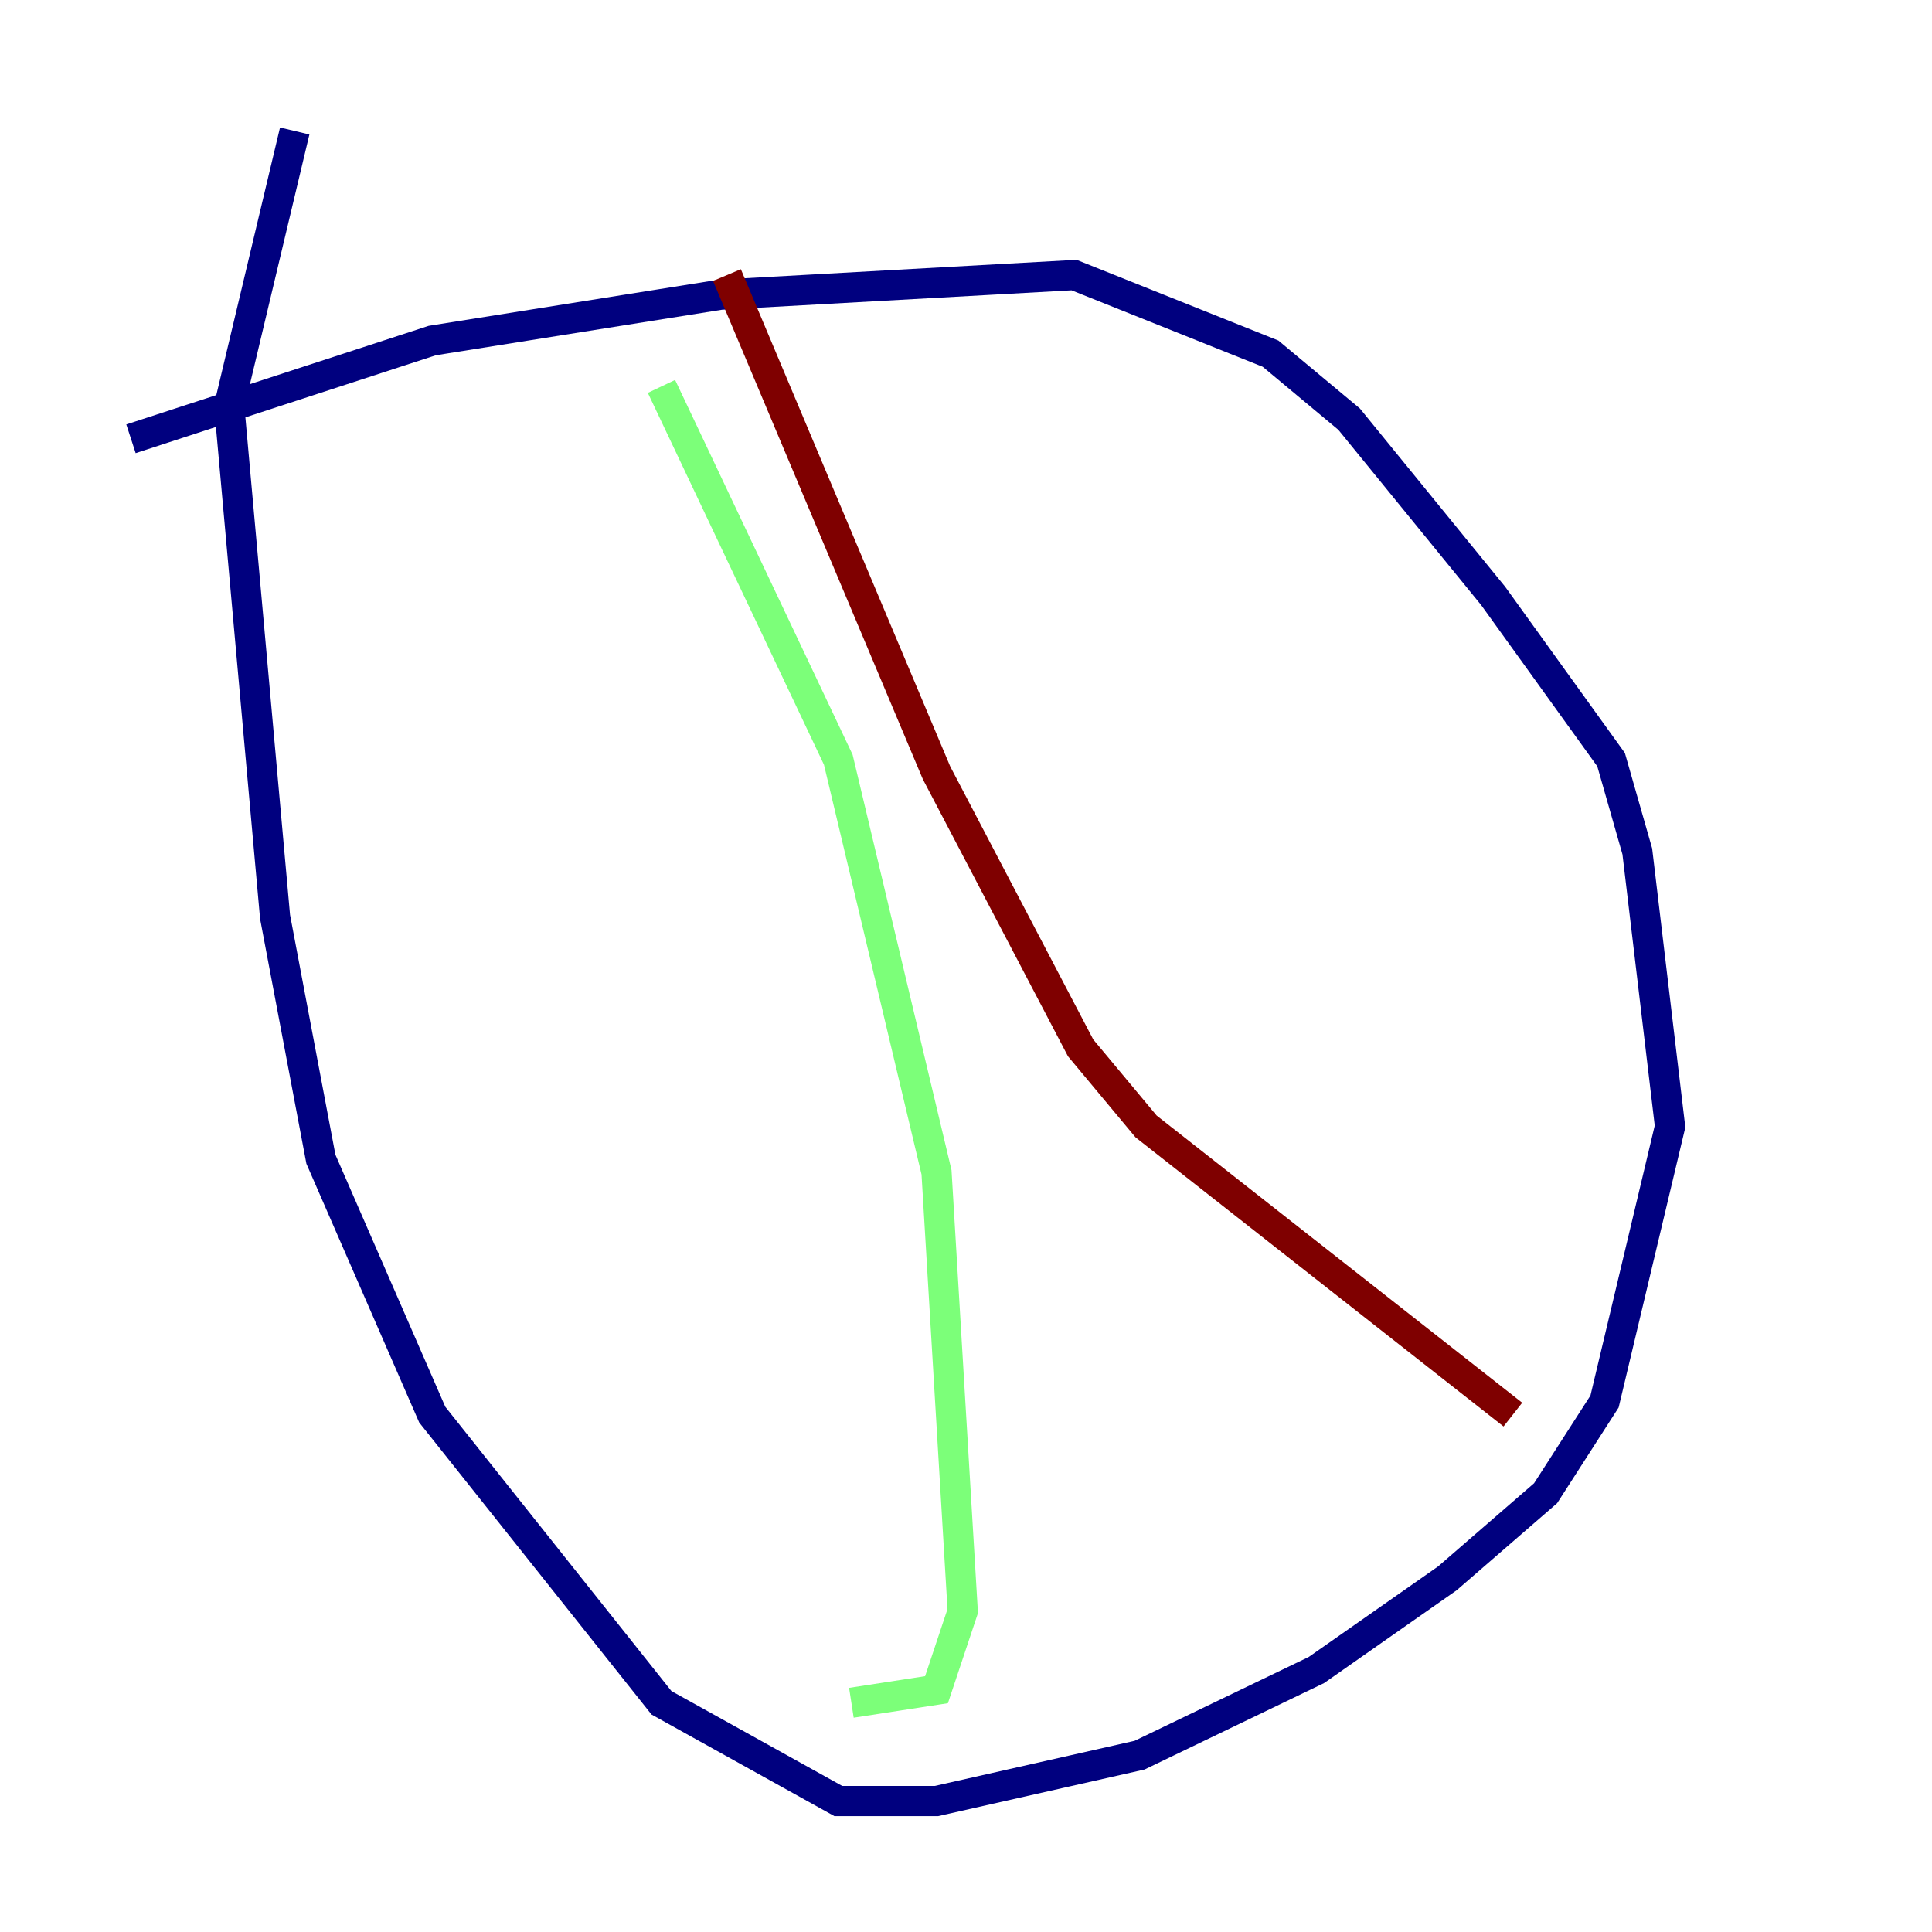 <?xml version="1.0" encoding="utf-8" ?>
<svg baseProfile="tiny" height="128" version="1.2" viewBox="0,0,128,128" width="128" xmlns="http://www.w3.org/2000/svg" xmlns:ev="http://www.w3.org/2001/xml-events" xmlns:xlink="http://www.w3.org/1999/xlink"><defs /><polyline fill="none" points="19.525,8.678 15.186,26.902 18.224,60.746 21.261,76.8 28.637,93.722 43.824,112.814 55.539,119.322 62.047,119.322 75.498,116.285 87.214,110.644 95.891,104.57 102.4,98.929 106.305,92.854 110.644,74.63 108.475,56.407 106.739,50.332 98.929,39.485 89.383,27.77 84.176,23.43 71.159,18.224 47.729,19.525 28.637,22.563 8.678,29.071" stroke="#00007f" stroke-width="2" /><polyline fill="none" points="43.824,25.6 55.539,50.332 62.047,77.668 63.783,106.739 62.047,111.946 56.407,112.814" stroke="#7cff79" stroke-width="2" /><polyline fill="none" points="48.163,18.224 62.047,51.2 71.593,69.424 75.932,74.63 100.231,93.722" stroke="#7f0000" stroke-width="2" /></svg>